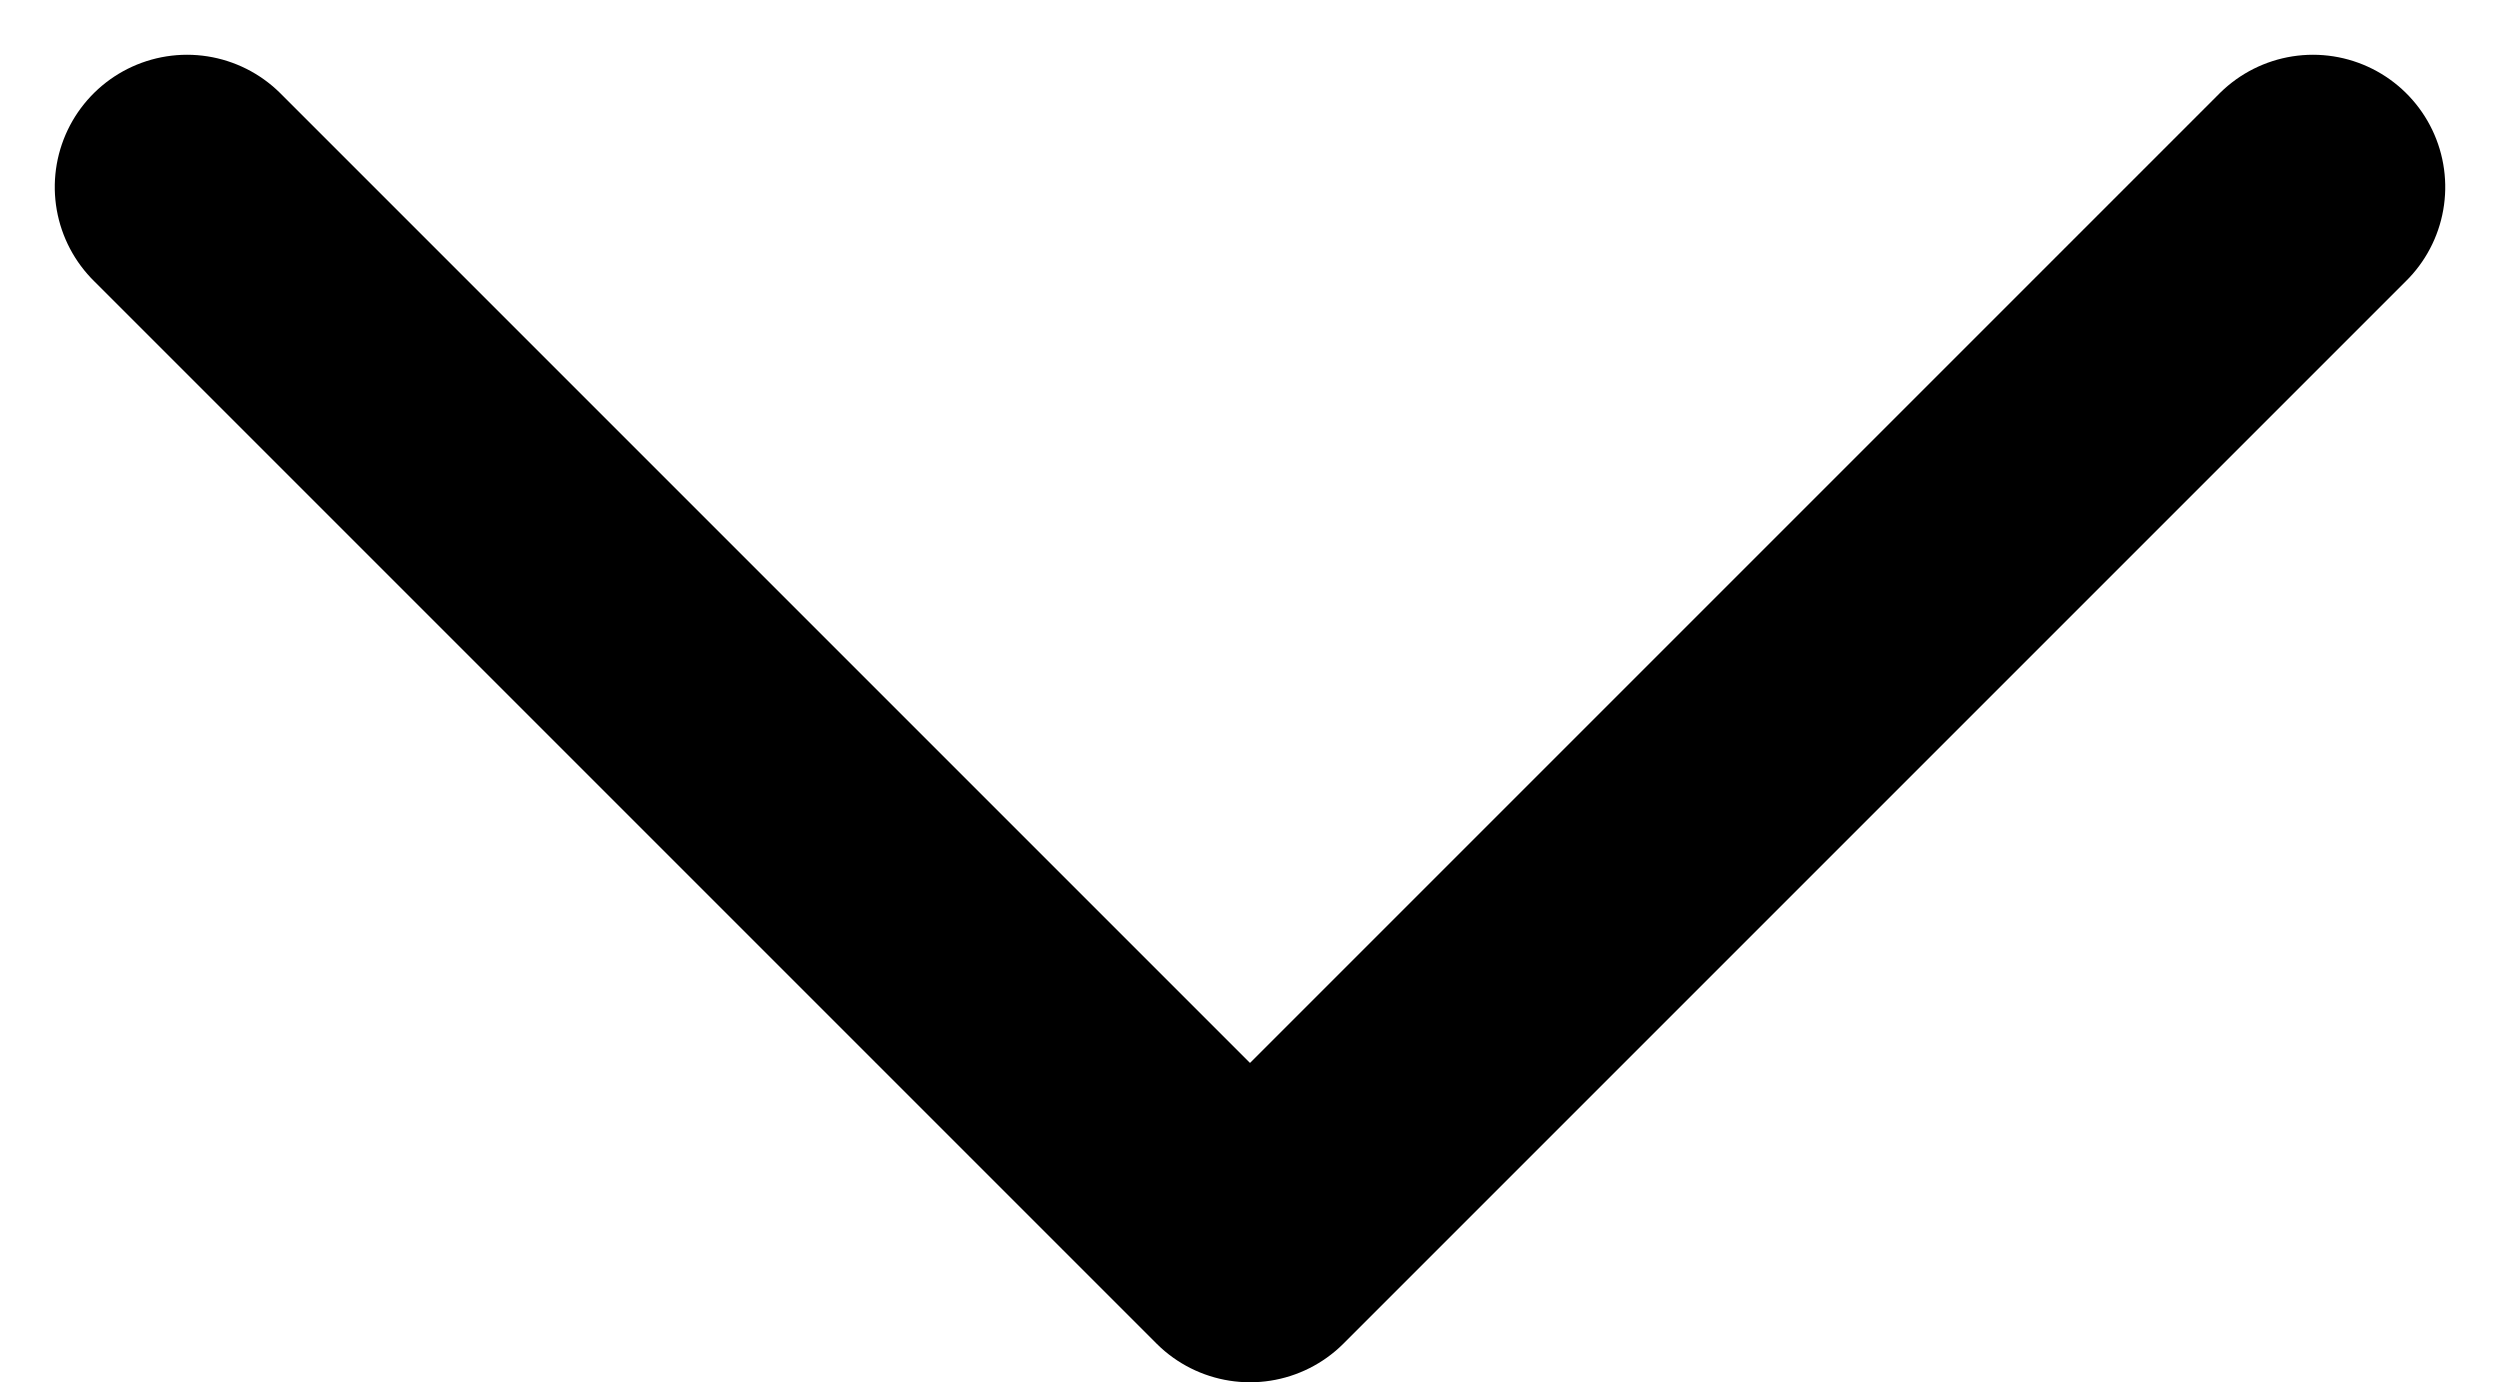 <svg xmlns="http://www.w3.org/2000/svg" width="9.45" height="5.225" viewBox="0 0 9.45 5.225">
  <g id="arrow-right_1_" data-name="arrow-right (1)" transform="translate(13.743 -7.158) rotate(90)">
    <path id="Path_519" data-name="Path 519" d="M12,5l4.018,4.018L12,13.036" transform="translate(-4.135)" fill="none" stroke="#000" stroke-linecap="round" stroke-linejoin="round" stroke-width="1"/>
  </g>
</svg>
